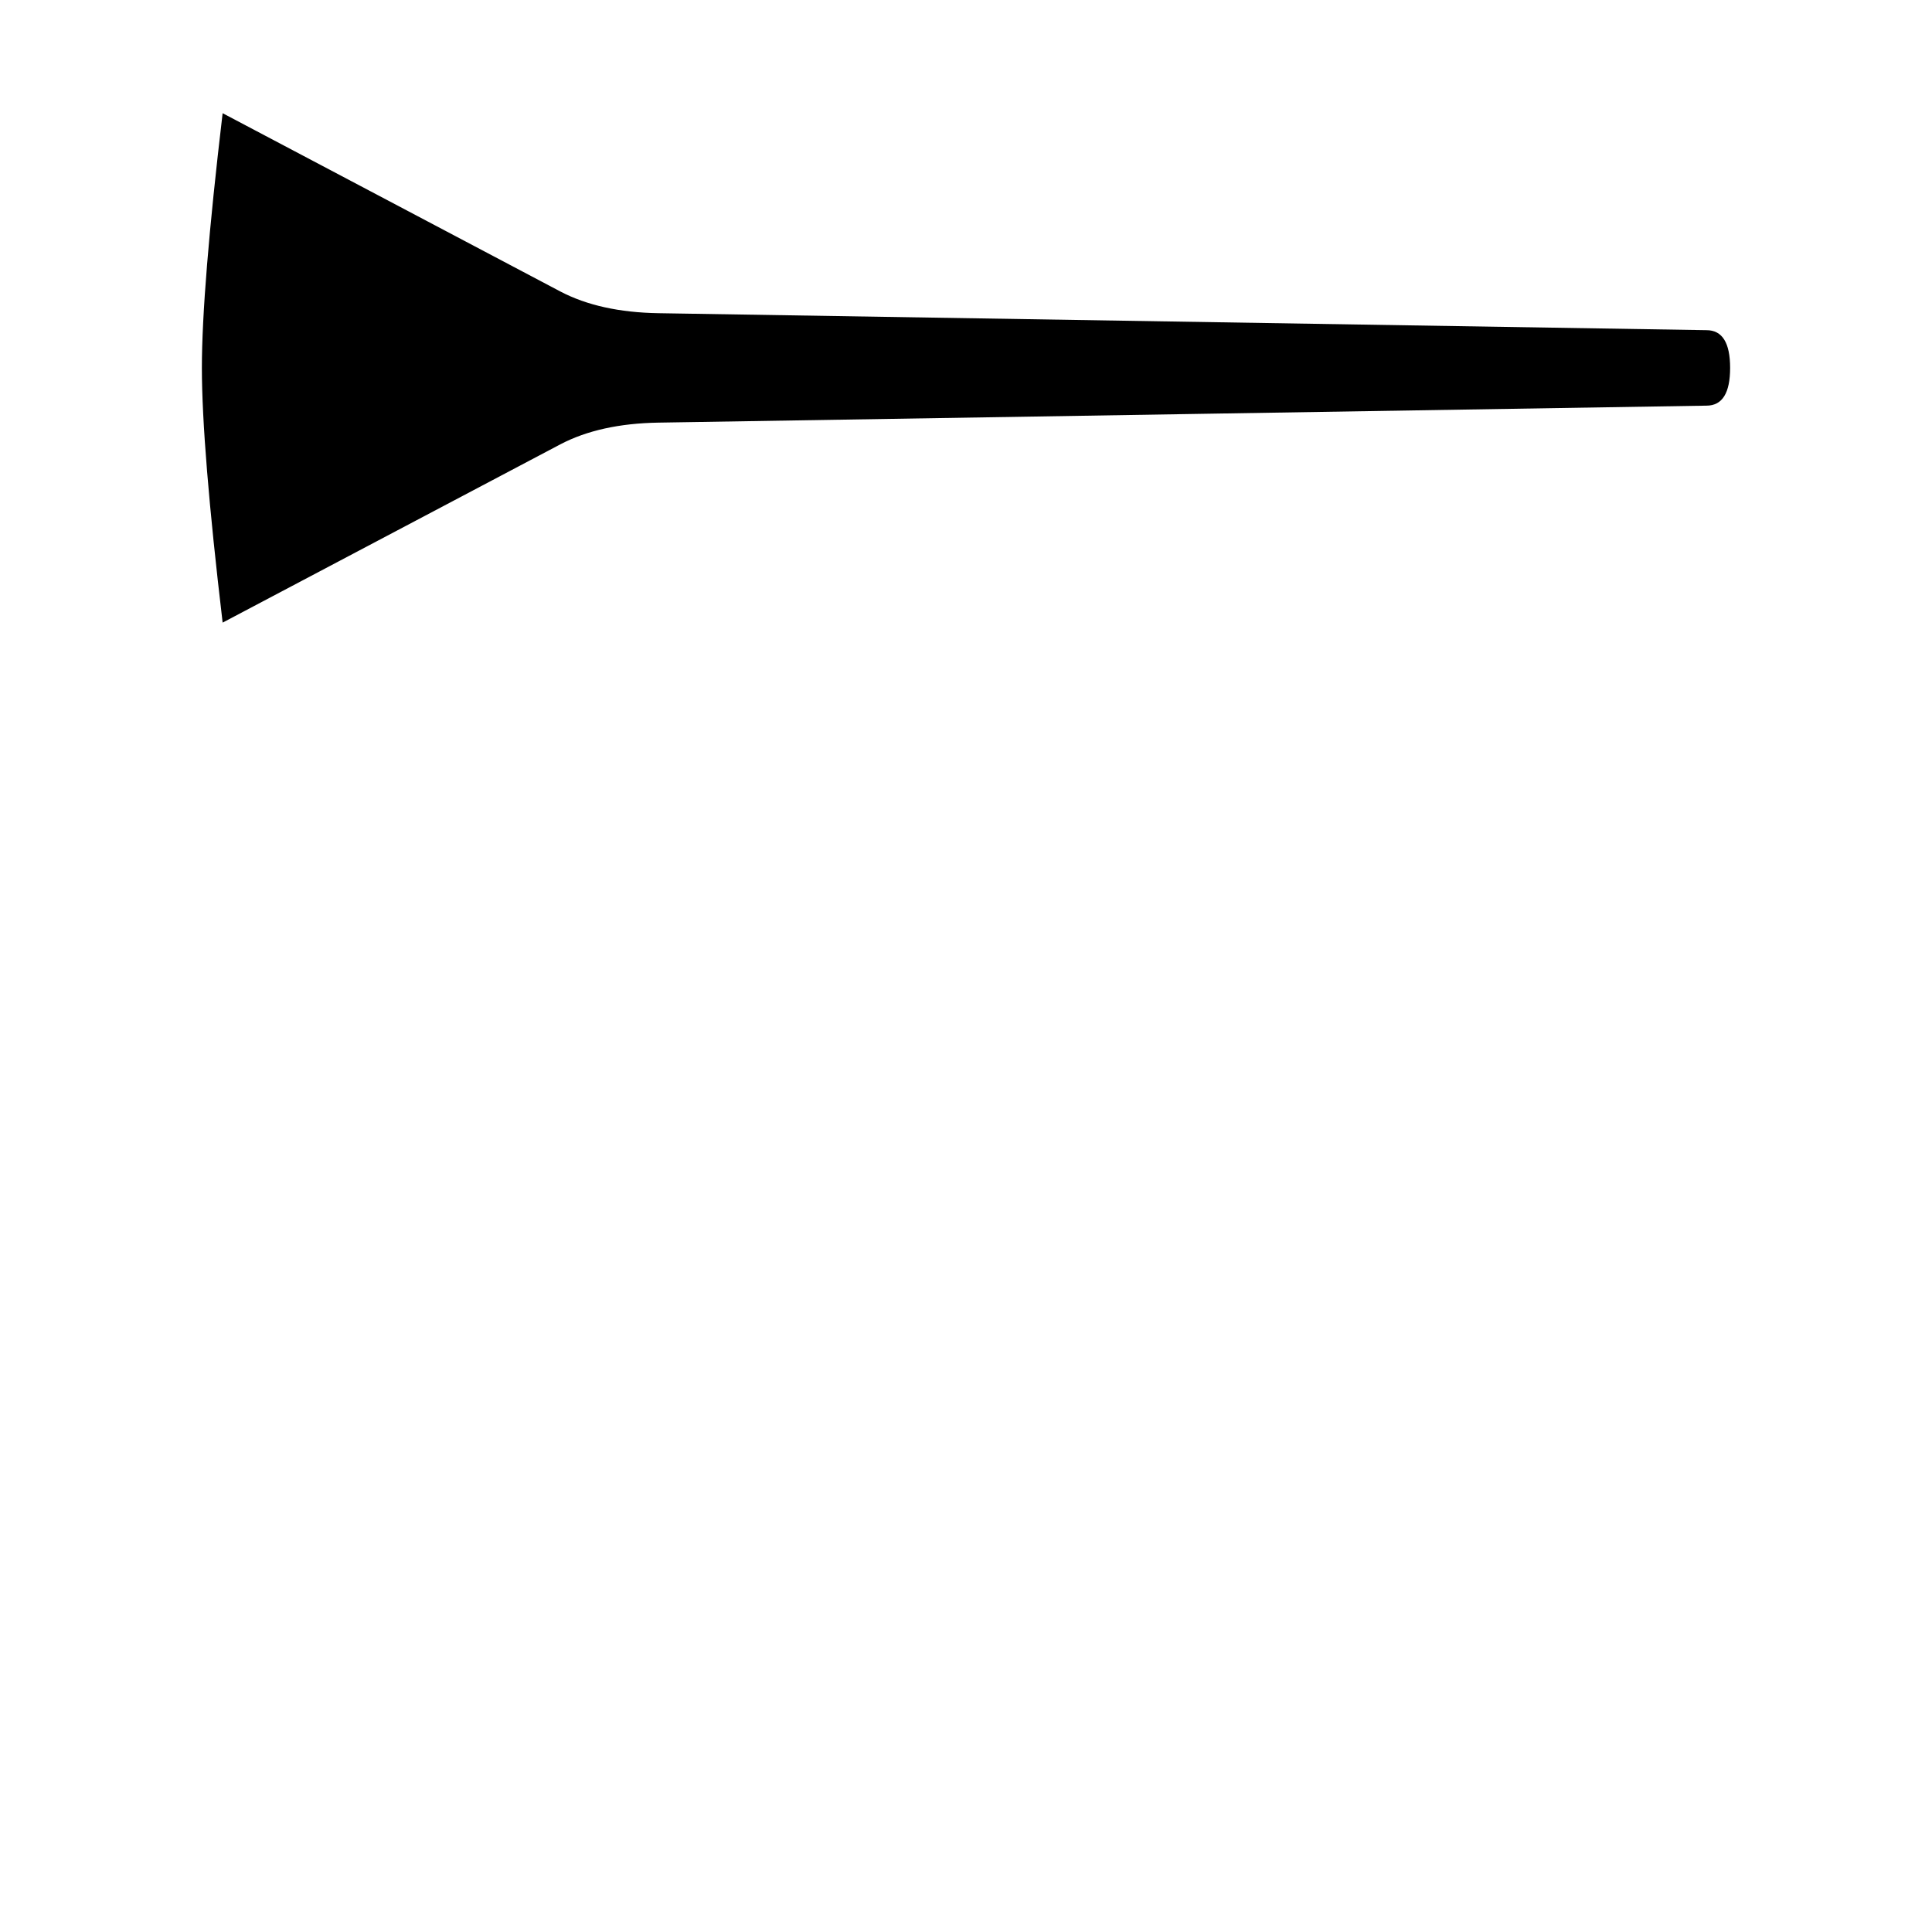 <svg xmlns="http://www.w3.org/2000/svg" height="2048" width="2048" viewBox="-10 0 2048 2048">
   <path d="M1824 390q0 40-25 40L688 448q-62 1-104 23L226 660q-22-186-22-270t22-270l358 189q42 22 104 23l1111 18q25 0 25 40z" fill="currentColor" />
</svg>